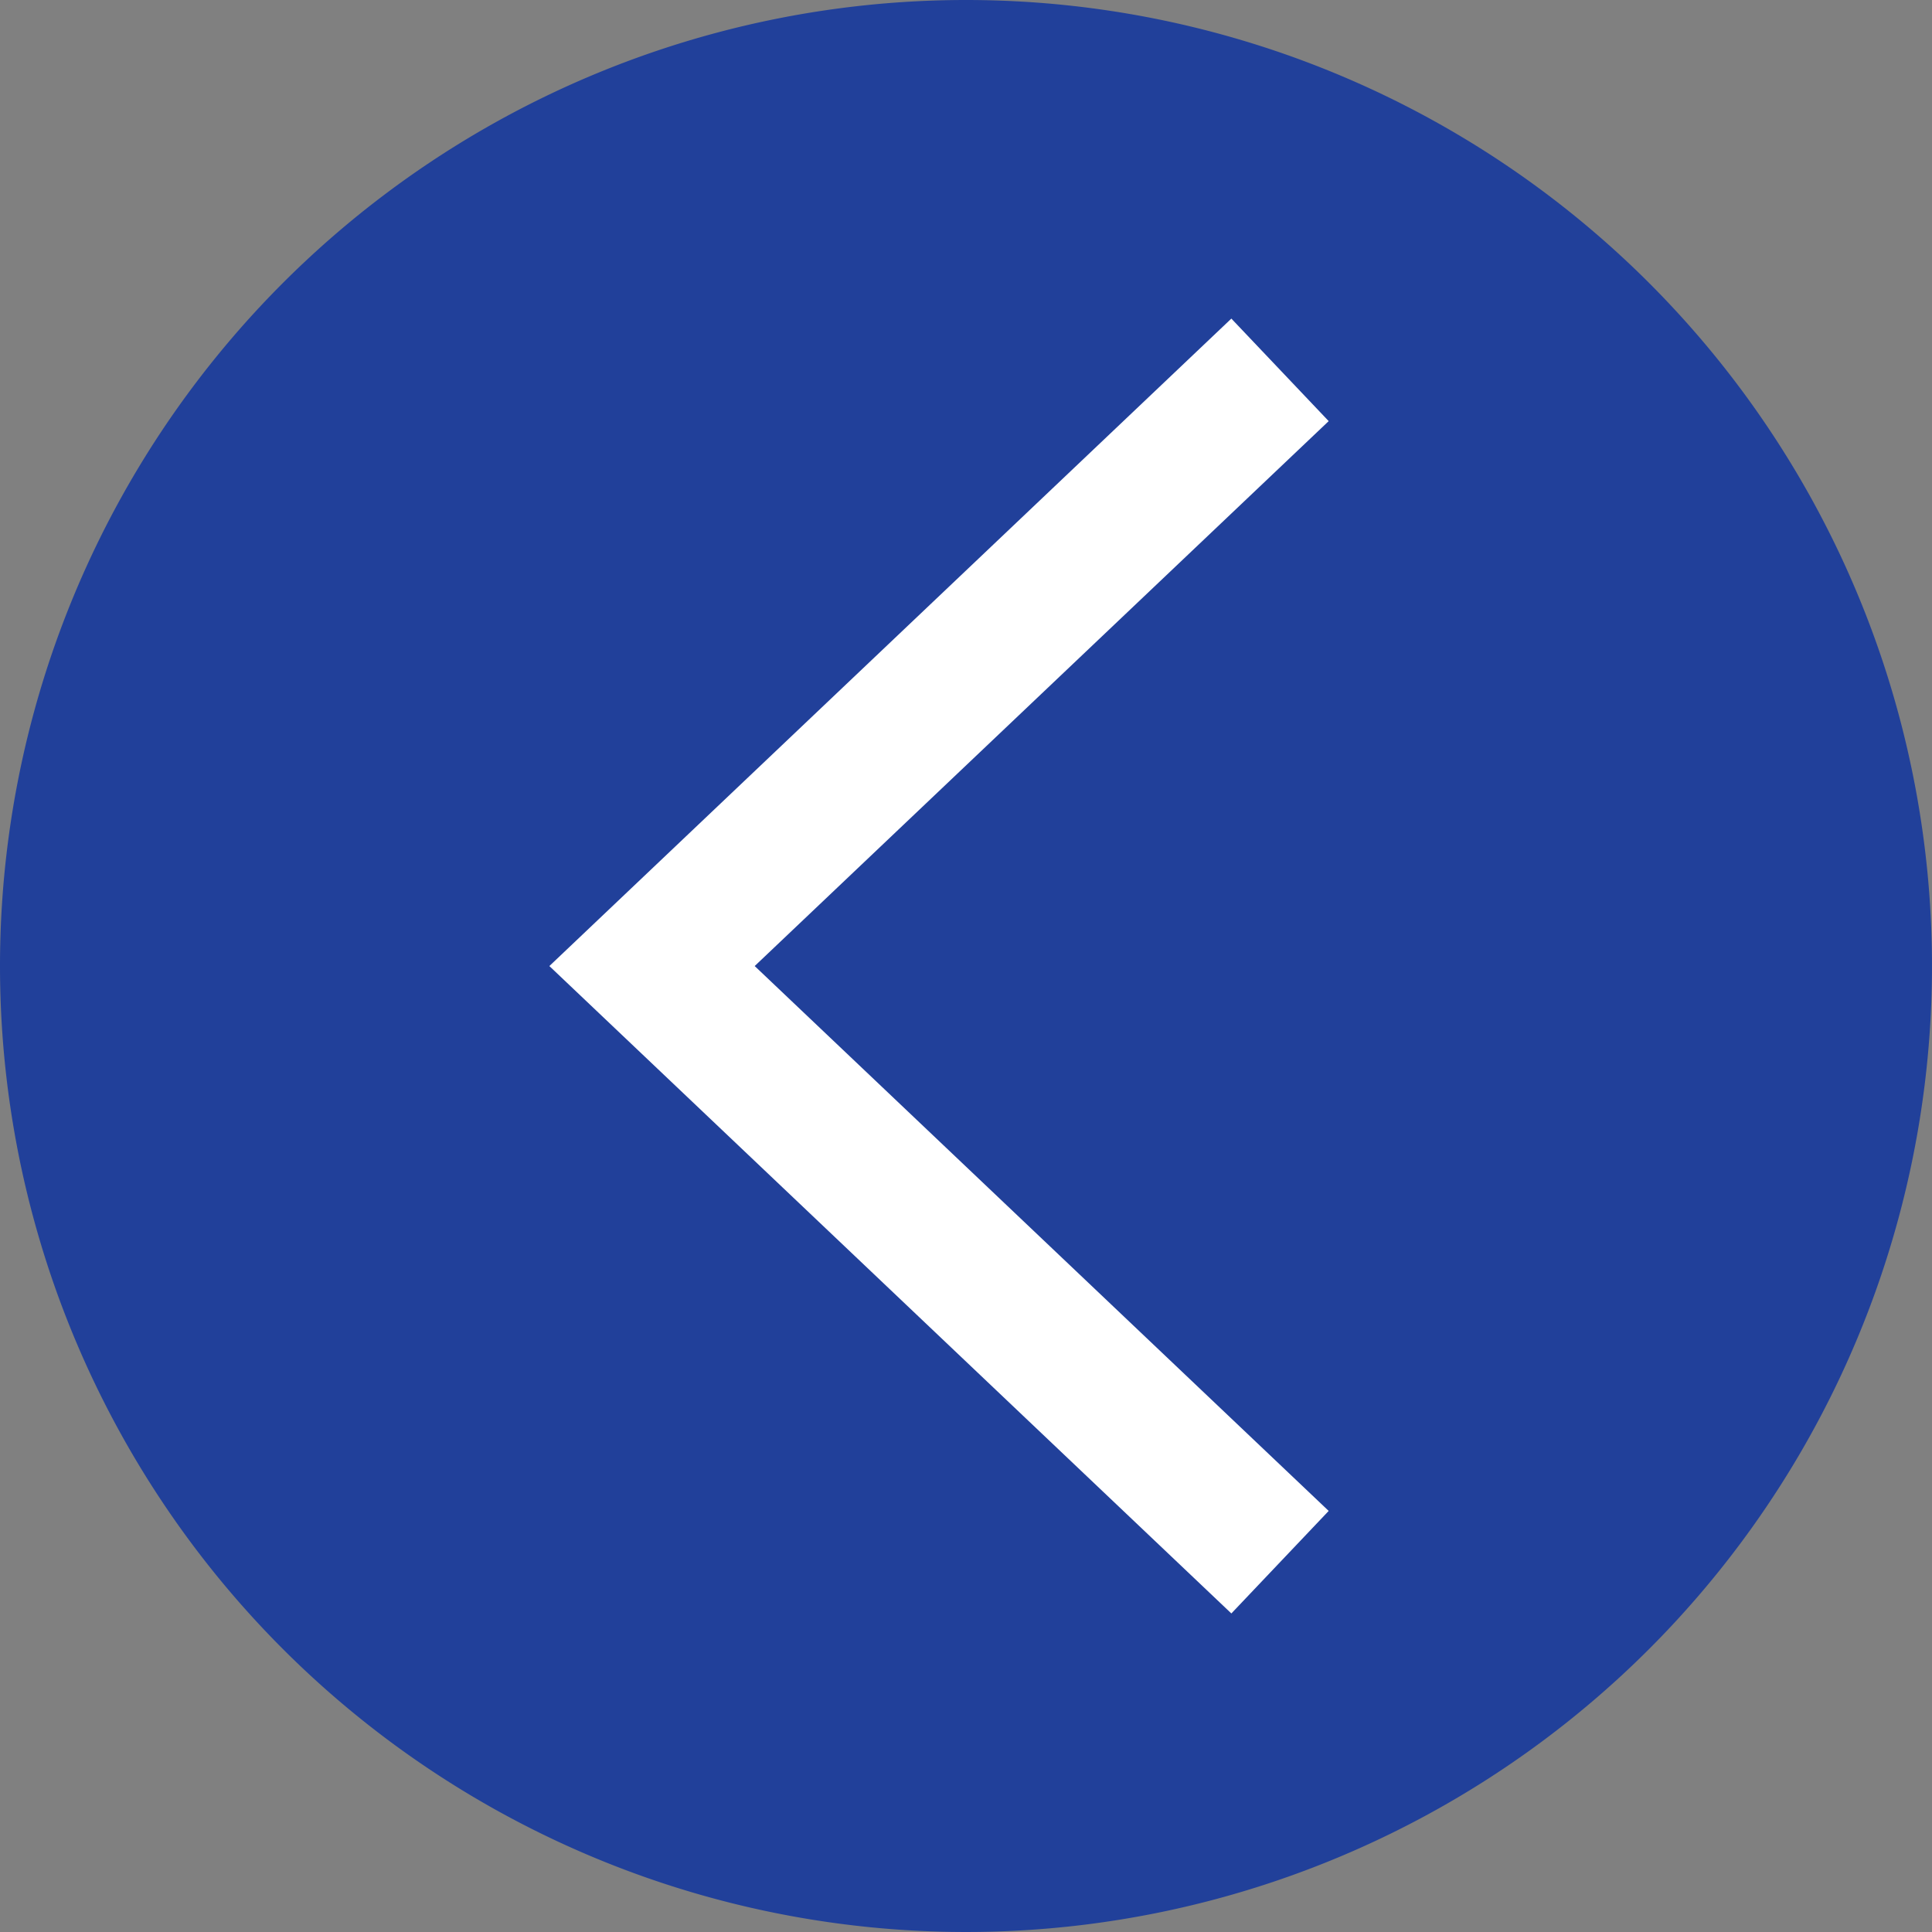 <svg id="Group_169" data-name="Group 169" xmlns="http://www.w3.org/2000/svg" width="41" height="41" viewBox="0 0 41 41">
  <rect x="0" y="0" width="41" height="41" fill="#808080" stroke="none"/>
  <path id="Path_104" data-name="Path 104" d="M20.5,0A20.5,20.5,0,1,1,0,20.5,20.5,20.5,0,0,1,20.5,0Z" fill="#21409a"/>
  <path id="Path_36" data-name="Path 36" d="M1370.55,6445.354l-13.327,12.652,13.327,12.651" transform="translate(-1343.386 -6437.505)" fill="none" stroke="#fff" stroke-width="3"/>
</svg>
